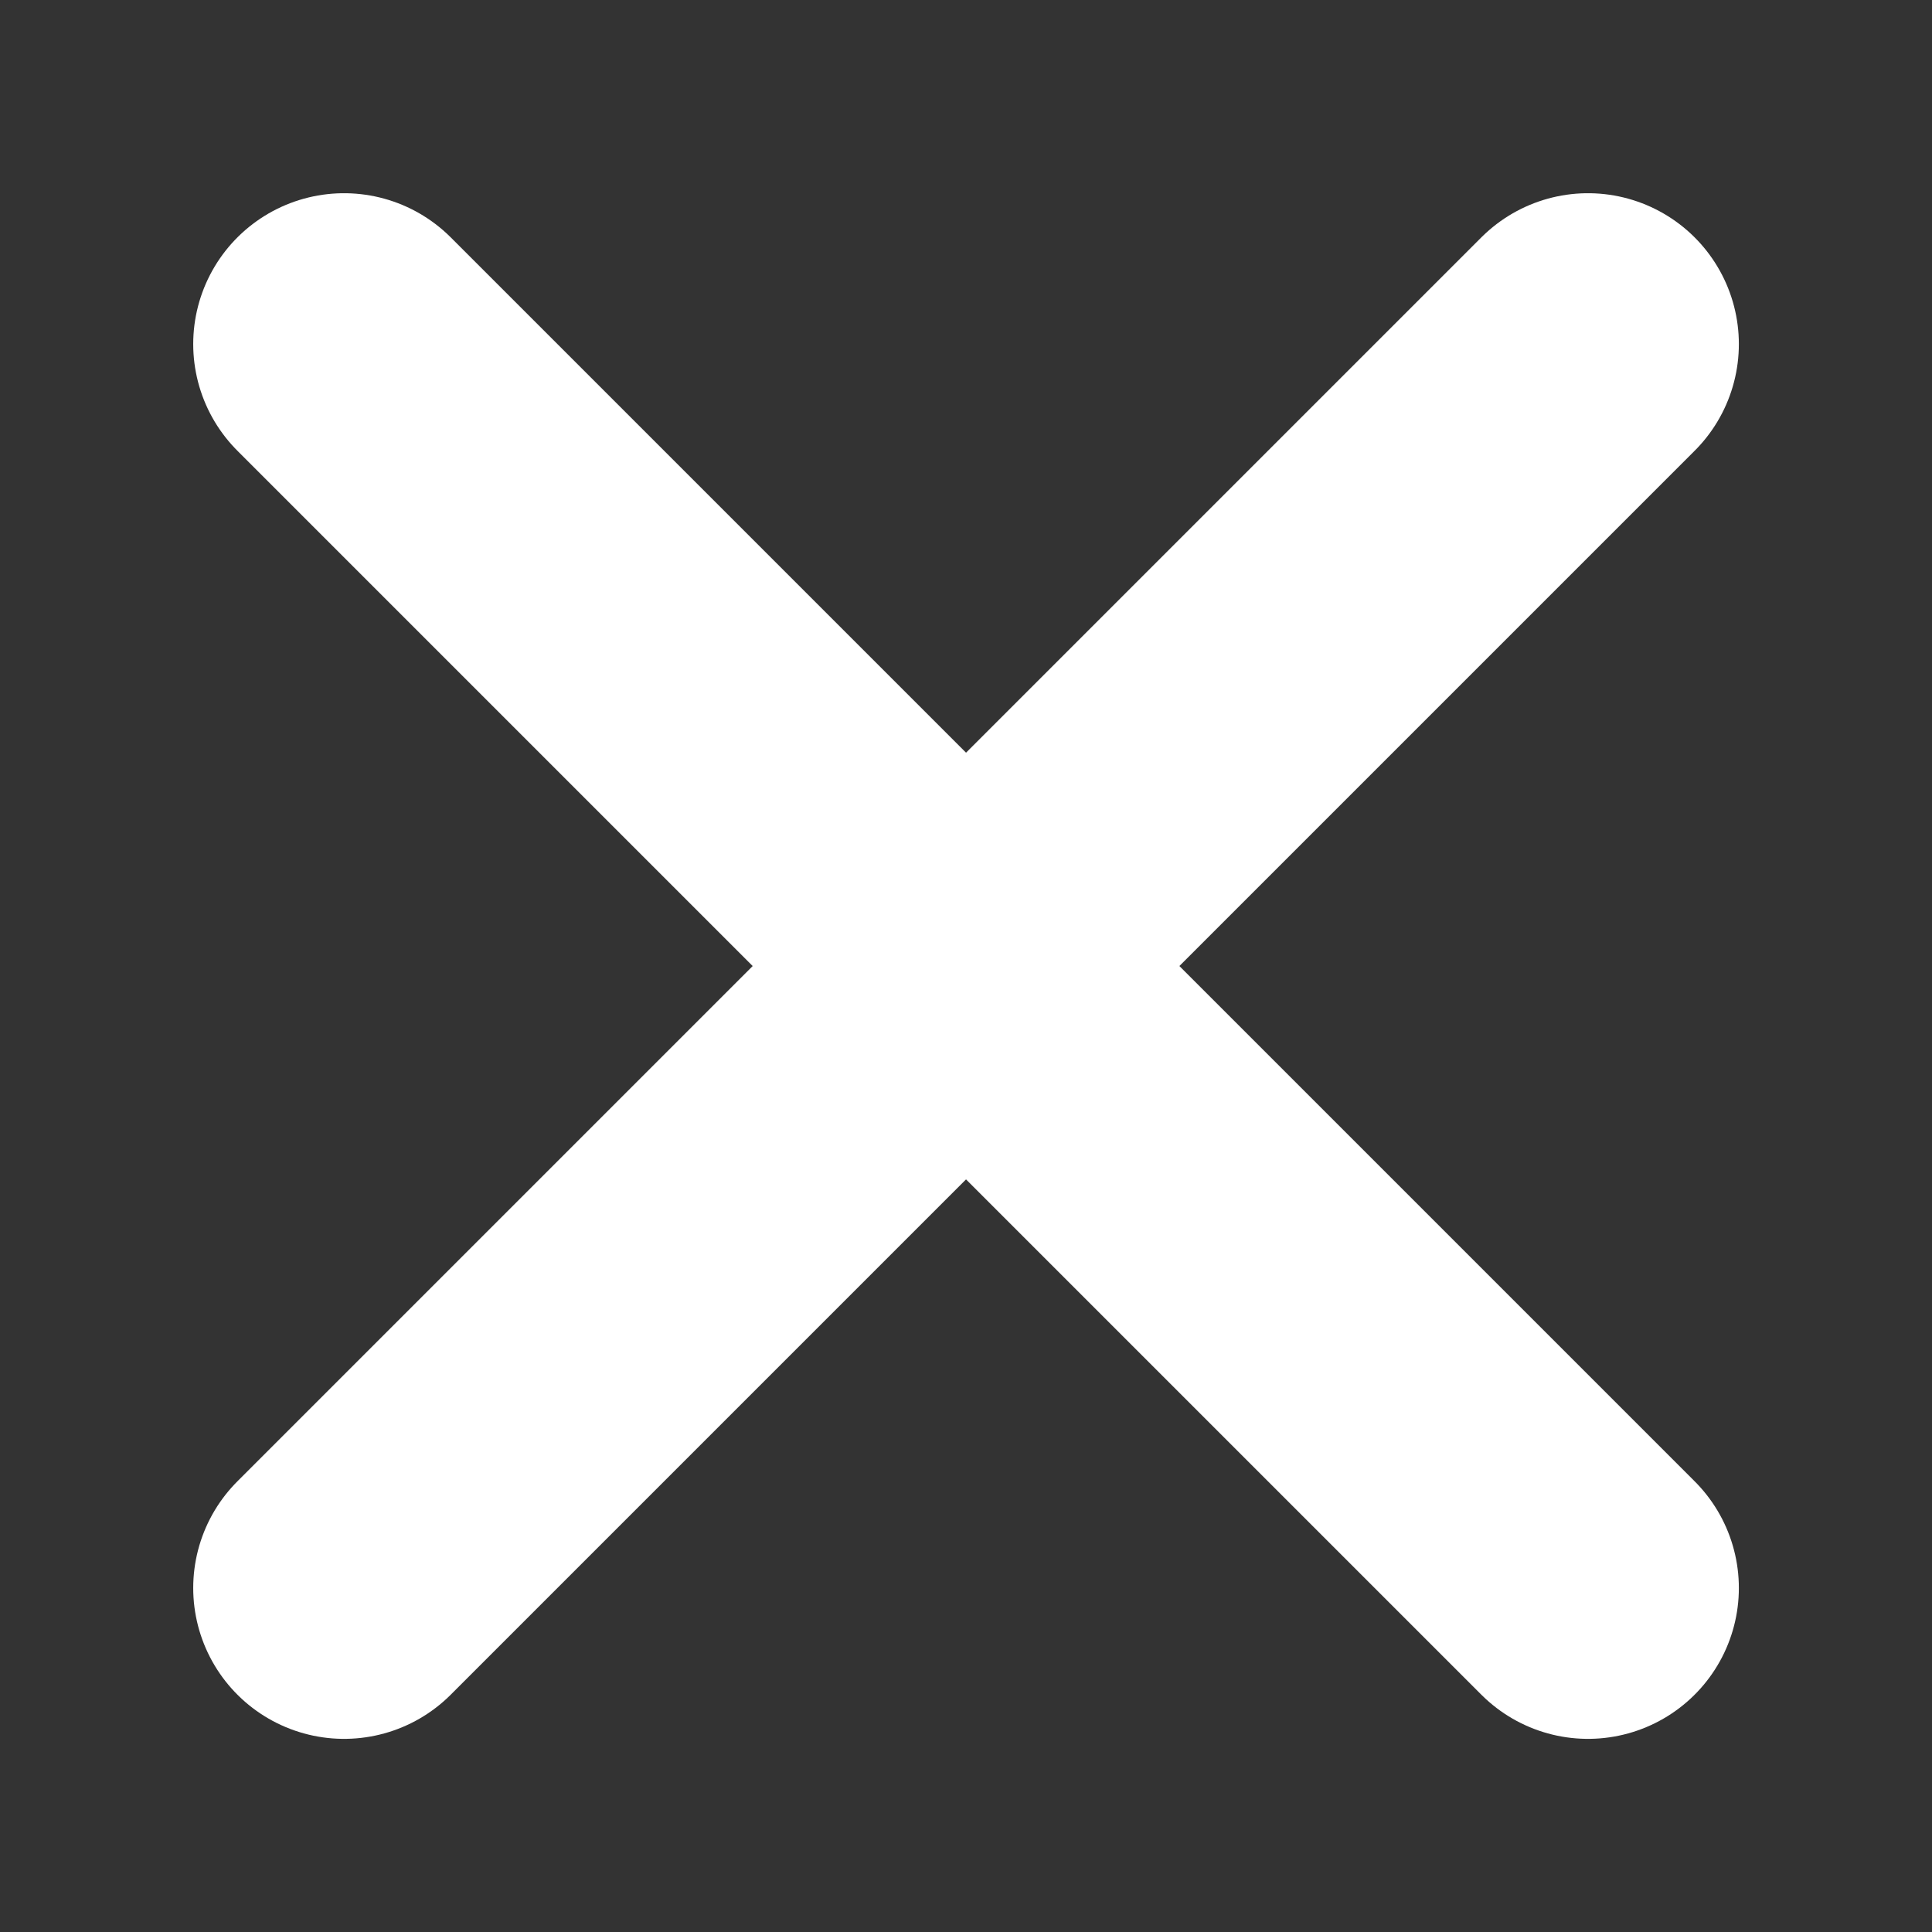 <?xml version="1.0" encoding="UTF-8" standalone="no"?>
<svg
   xmlns:dc="http://purl.org/dc/elements/1.1/"
   xmlns:cc="http://creativecommons.org/ns#"
   xmlns:rdf="http://www.w3.org/1999/02/22-rdf-syntax-ns#"
   xmlns:svg="http://www.w3.org/2000/svg"
   xmlns="http://www.w3.org/2000/svg"
   xmlns:sodipodi="http://sodipodi.sourceforge.net/DTD/sodipodi-0.dtd"
   xmlns:inkscape="http://www.inkscape.org/namespaces/inkscape"
   inkscape:export-ydpi="61.439999"
   inkscape:export-xdpi="61.439999"
   inkscape:export-filename="button-close.png"
   sodipodi:docname="button-close.svg"
   width="100"
   height="100"
   viewBox="0 0 26.458 26.458"
   version="1.1"
   id="svg8"
   inkscape:version="1.0 (4035a4fb49, 2020-05-01)">
  <rect x="0" y="0" width="26.458" height="26.458" fill="#333333" stroke="none"/>
  <defs
     id="defs2" />
  <sodipodi:namedview
     id="base"
     pagecolor="#ffffff"
     bordercolor="#666666"
     borderopacity="1.0"
     inkscape:pageopacity="0.0"
     inkscape:pageshadow="2"
     inkscape:zoom="0.35"
     inkscape:cx="400"
     inkscape:cy="560"
     inkscape:document-units="px"
     inkscape:current-layer="layer1"
     inkscape:document-rotation="0"
     showgrid="false"
     inkscape:snap-bbox="false"
     inkscape:snap-global="true"
     units="px"
     width="100px"
     inkscape:pagecheckerboard="true"
     inkscape:showpageshadow="false"
     borderlayer="true" />
  <g
     inkscape:label="Layer 1"
     inkscape:groupmode="layer"
     id="layer1">
    <g
       id="icon">
      <path
         style="color:#000000;overflow:visible;fill:none;stroke:#ffffff;stroke-width:4.132;stroke-linecap:round;stroke-linejoin:round;stroke-miterlimit:4;stroke-dasharray:none;stroke-opacity:1"
         d="M 4.712,4.712 21.747,21.747"
         id="path1" />
      <path
         id="path2"
         d="M 21.747,4.712 4.712,21.747"
         style="color:#000000;overflow:visible;fill:none;stroke:#ffffff;stroke-width:4.132;stroke-linecap:round;stroke-linejoin:round;stroke-miterlimit:4;stroke-dasharray:none;stroke-opacity:1" />
    </g>
  </g>
  <inkscape:templateinfo>
    <inkscape:name>square-icon-100px</inkscape:name>
    <inkscape:author>Ernest Gu</inkscape:author>
    <inkscape:date>2020-08-13</inkscape:date>
  </inkscape:templateinfo>
</svg>
